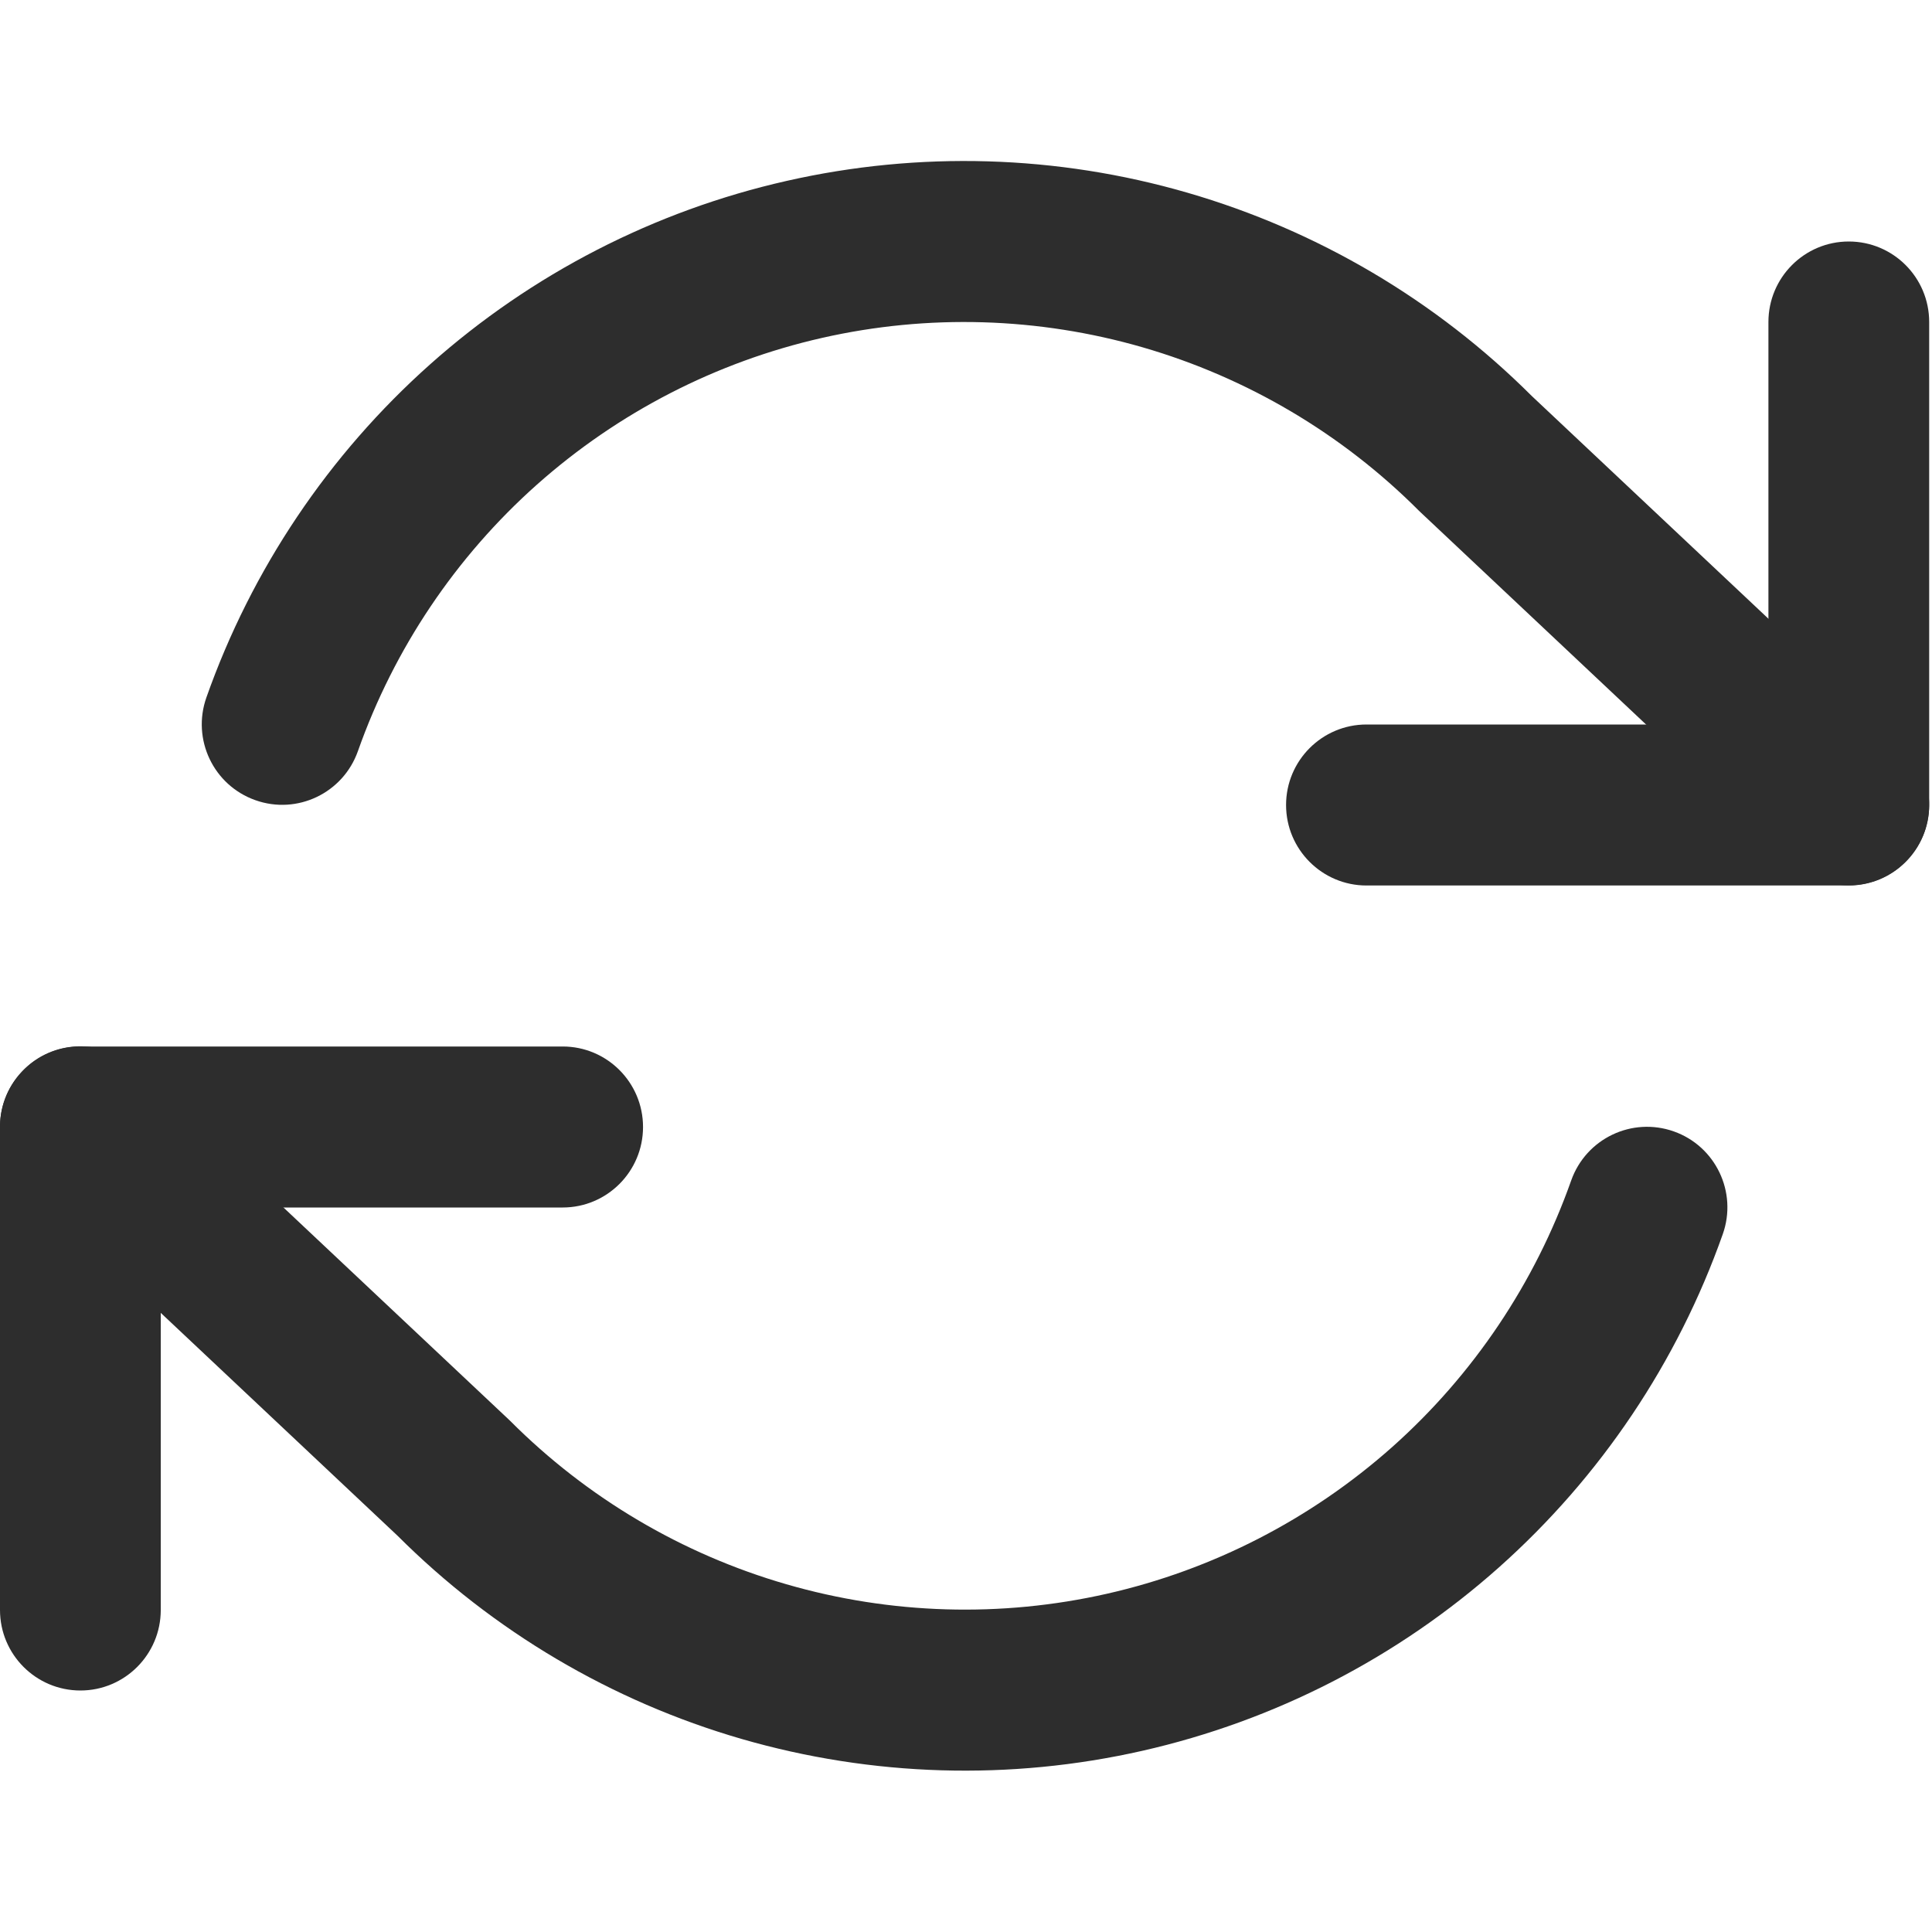 <svg width="24" height="24" viewBox="0 0 24 24" fill="none" xmlns="http://www.w3.org/2000/svg">
<g clip-path="url(#clip0_44483_17701)">
<path fill-rule="evenodd" clip-rule="evenodd" d="M22.966 3C23.518 3 23.965 3.448 23.965 4V10C23.965 10.552 23.518 11 22.966 11H16.975C16.424 11 15.976 10.552 15.976 10C15.976 9.448 16.424 9 16.975 9H21.968V4C21.968 3.448 22.415 3 22.966 3Z" fill="#2D2D2D"/>
<path fill-rule="evenodd" clip-rule="evenodd" d="M3.01433e-06 14C3.01433e-06 13.448 0.447 13 0.999 13H6.99C7.541 13 7.988 13.448 7.988 14C7.988 14.552 7.541 15 6.99 15H1.997V20C1.997 20.552 1.55 21 0.999 21C0.447 21 3.01433e-06 20.552 3.01433e-06 20V14Z" fill="#2D2D2D"/>
<path fill-rule="evenodd" clip-rule="evenodd" d="M14.196 4.315C12.9 3.94 11.53 3.899 10.214 4.197C8.898 4.495 7.679 5.123 6.67 6.02C5.661 6.918 4.896 8.057 4.446 9.331C4.262 9.852 3.692 10.125 3.172 9.94C2.652 9.756 2.38 9.185 2.564 8.664C3.126 7.072 4.083 5.648 5.343 4.526C6.604 3.403 8.128 2.619 9.773 2.247C11.418 1.874 13.131 1.924 14.751 2.394C16.366 2.862 17.837 3.73 19.028 4.919L23.65 9.269C24.052 9.647 24.072 10.28 23.694 10.682C23.316 11.085 22.684 11.105 22.282 10.726L17.649 6.366C17.642 6.359 17.634 6.352 17.627 6.345C16.673 5.389 15.493 4.691 14.196 4.315ZM0.271 13.313C0.648 12.91 1.28 12.891 1.682 13.269L6.315 17.629C6.323 17.636 6.331 17.643 6.338 17.651C7.292 18.607 8.472 19.305 9.768 19.68C11.065 20.056 12.435 20.096 13.751 19.798C15.067 19.5 16.286 18.872 17.295 17.975C18.303 17.077 19.068 15.938 19.518 14.664C19.703 14.143 20.273 13.871 20.793 14.055C21.313 14.239 21.585 14.811 21.401 15.331C20.838 16.924 19.882 18.347 18.621 19.47C17.361 20.592 15.837 21.376 14.191 21.749C12.546 22.122 10.834 22.071 9.213 21.602C7.598 21.134 6.127 20.265 4.937 19.076L0.315 14.726C-0.087 14.348 -0.107 13.715 0.271 13.313Z" fill="#2D2D2D"/>
</g>
<defs>
<clipPath id="clip0_44483_17701">
<rect width="23.965" height="24" fill="white"/>
</clipPath>
</defs>
</svg>
